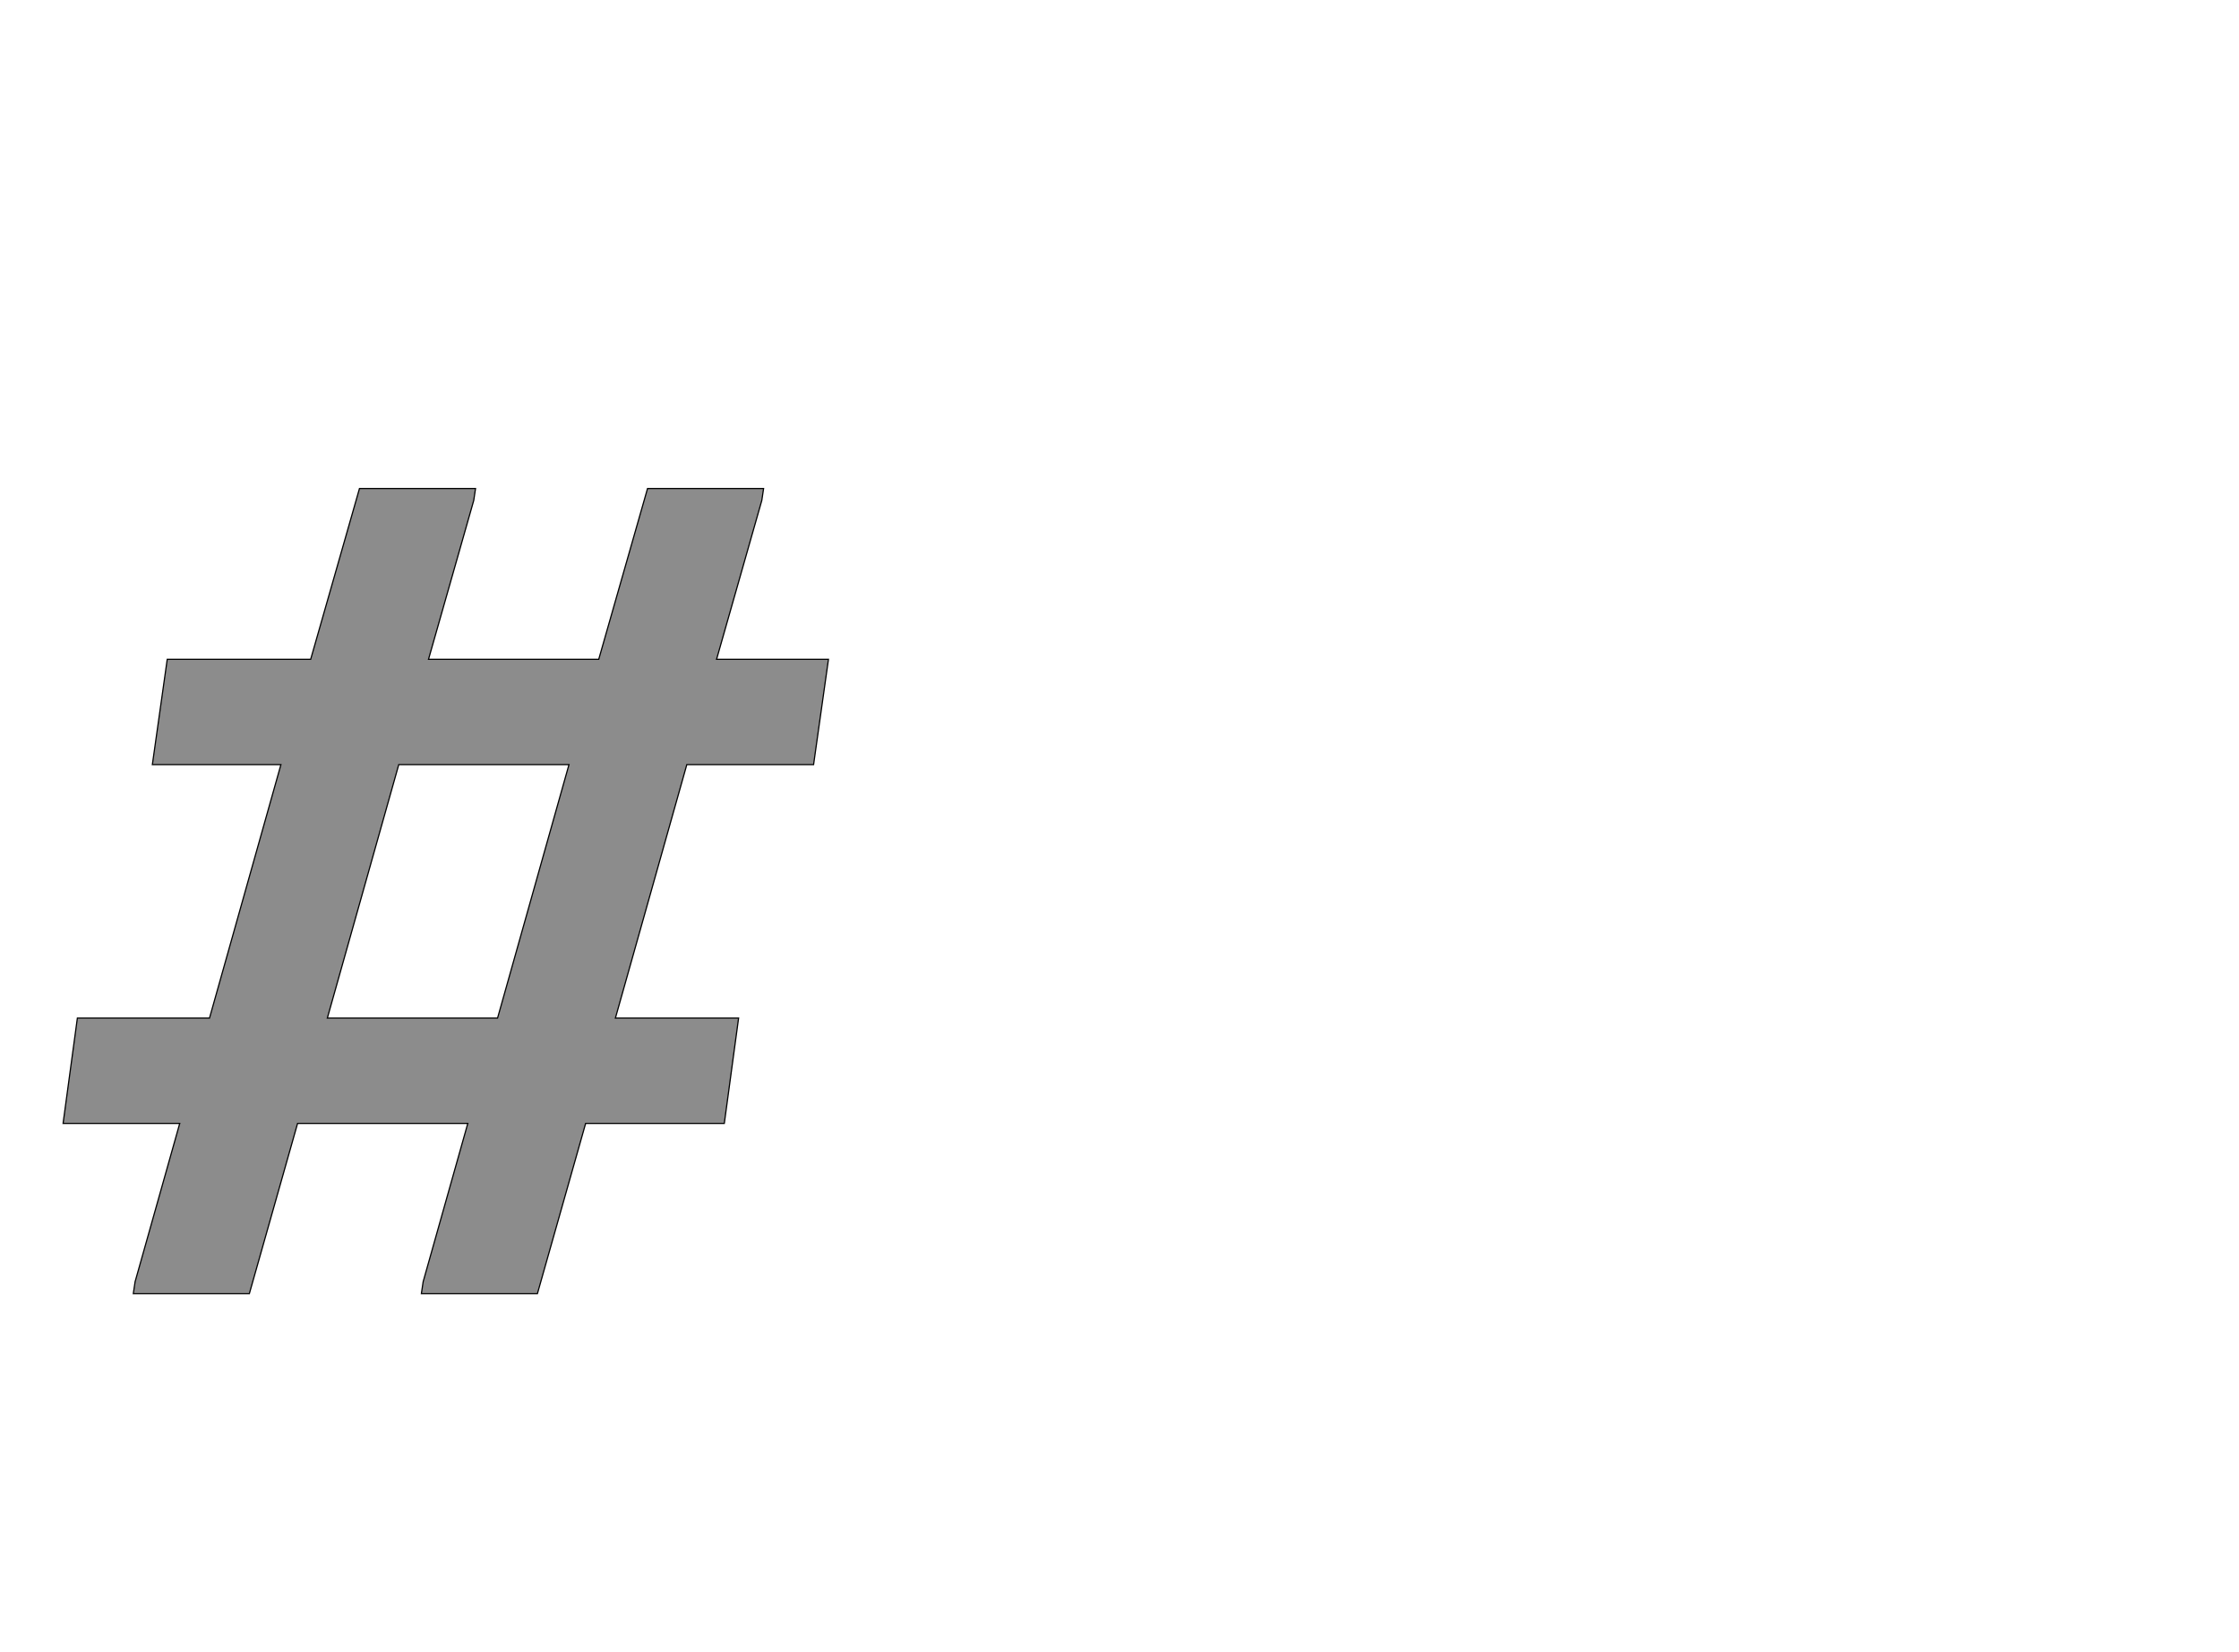 <!--
BEGIN METADATA

BBOX_X_MIN 6
BBOX_Y_MIN 0
BBOX_X_MAX 1292
BBOX_Y_MAX 1353
WIDTH 1286
HEIGHT 1353
H_BEARING_X 6
H_BEARING_Y 1353
H_ADVANCE 1308
V_BEARING_X -648
V_BEARING_Y 721
V_ADVANCE 2795
ORIGIN_X 0
ORIGIN_Y 0

END METADATA
-->

<svg width='3762px' height='2776px' xmlns='http://www.w3.org/2000/svg' version='1.1'>

 <!-- make sure glyph is visible within svg window -->
 <g fill-rule='nonzero'  transform='translate(100 2174)'>

  <!-- draw actual outline using lines and Bezier curves-->
  <path fill='black' stroke='black' fill-opacity='0.45'  stroke-width='2'  d='
 M 686,-286
 L 400,-286
 L 319,0
 L 124,0
 L 127,-20
 L 202,-286
 L 6,-286
 L 30,-463
 L 252,-463
 L 372,-889
 L 156,-889
 L 181,-1066
 L 422,-1066
 L 504,-1353
 L 699,-1353
 L 696,-1333
 L 620,-1066
 L 906,-1066
 L 988,-1353
 L 1183,-1353
 L 1180,-1333
 L 1104,-1066
 L 1292,-1066
 L 1267,-889
 L 1054,-889
 L 934,-463
 L 1141,-463
 L 1117,-286
 L 884,-286
 L 803,0
 L 608,0
 L 611,-20
 L 686,-286
 Z

 M 450,-463
 L 736,-463
 L 856,-889
 L 570,-889
 L 450,-463
 Z

  '/>
 </g>
</svg>
